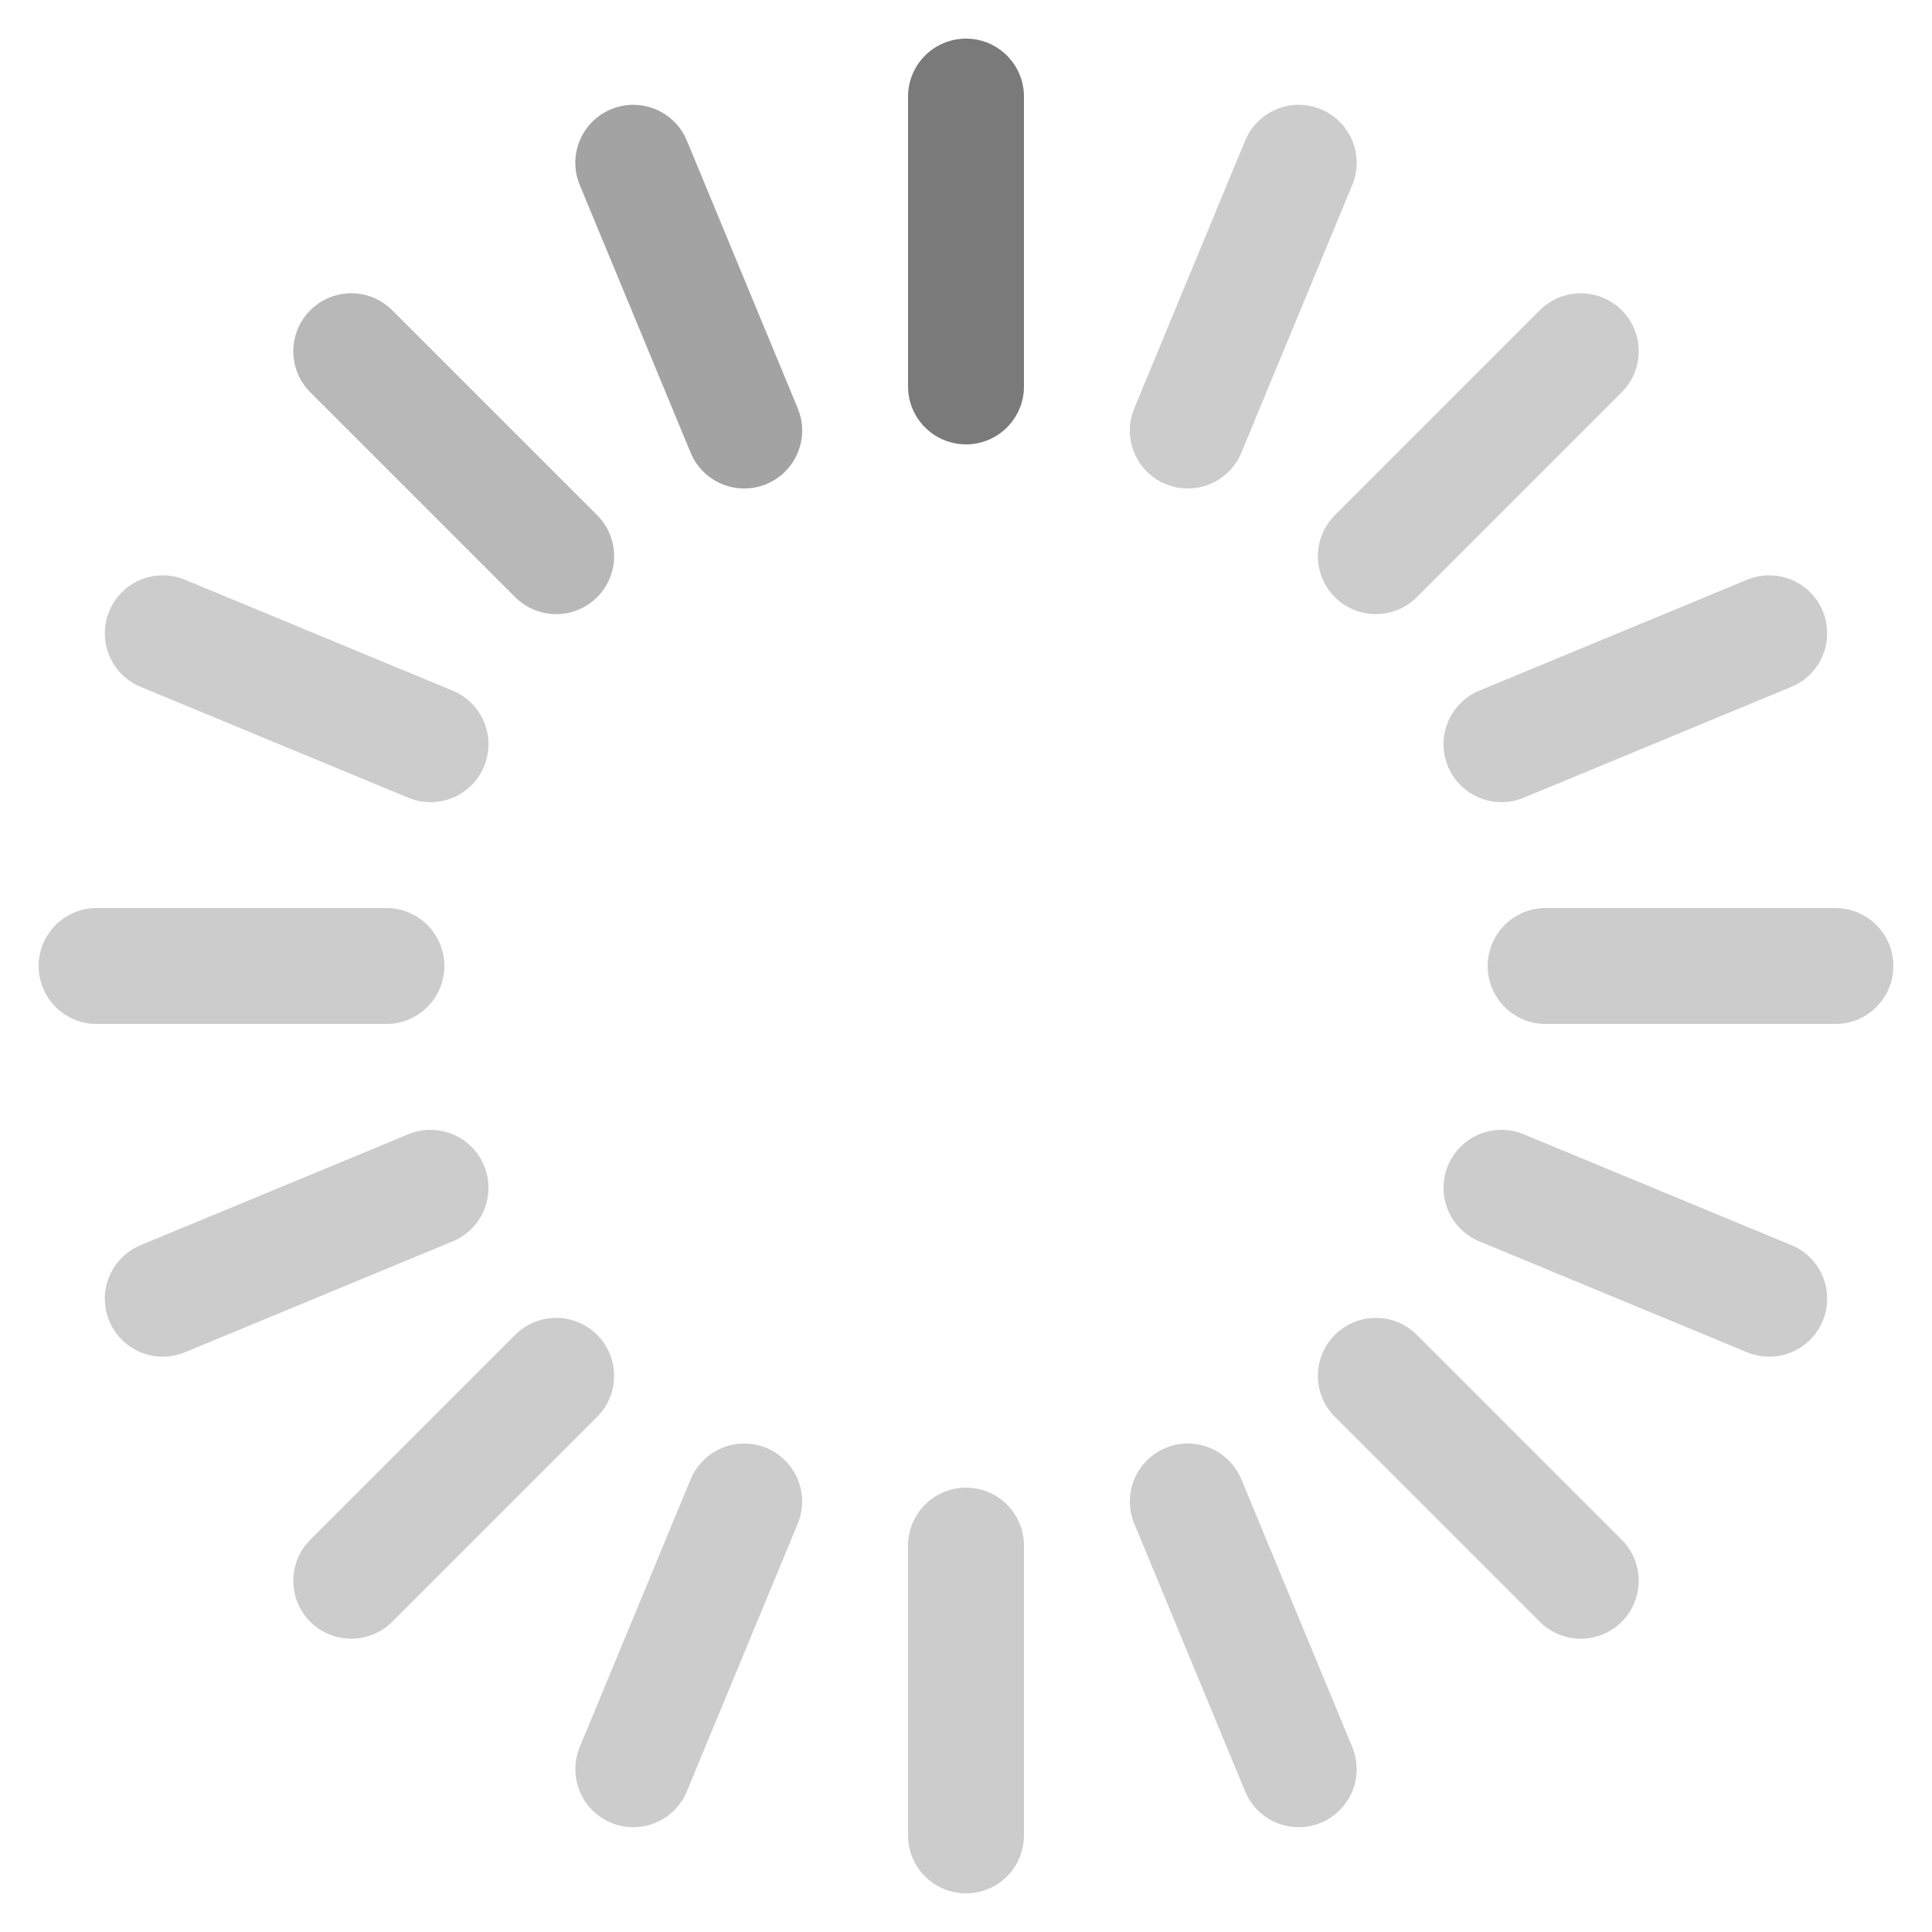 <svg xmlns="http://www.w3.org/2000/svg" xmlns:xlink="http://www.w3.org/1999/xlink" width="100" height="100">
	<style>
		@keyframes i{to{transform:rotate(359deg)}}
		*{transform-origin:50px 50px;}
		line{fill:none;stroke:#000;stroke-width:6;stroke-linecap:round}
		#g{stroke-opacity:.2}
	</style>
	<defs>
		<line id="l" x1="50" x2="50" y1="20" y2="5"/>
		<g id="g">
			<use xlink:href="#l"/>
			<use xlink:href="#l" transform="rotate(90 0 0)"/>
			<use xlink:href="#l" transform="rotate(180 0 0)"/>
			<use xlink:href="#l" transform="rotate(270 0 0)"/>
		</g>
	</defs>
	<use xlink:href="#g"/>
	<use xlink:href="#g" transform="rotate(22.5 0 0)"/>
	<use xlink:href="#g" transform="rotate(45 0 0)"/>
	<use xlink:href="#g" transform="rotate(67.5 0 0)"/>
	<g style="animation:i 1.2s steps(16) infinite">
		<use xlink:href="#l" stroke-opacity=".4"/>
		<use xlink:href="#l" stroke-opacity=".2" transform="rotate(-22.5 0 0)"/>
		<use xlink:href="#l" stroke-opacity=".1" transform="rotate(-45 0 0)"/>
	</g>
</svg>

